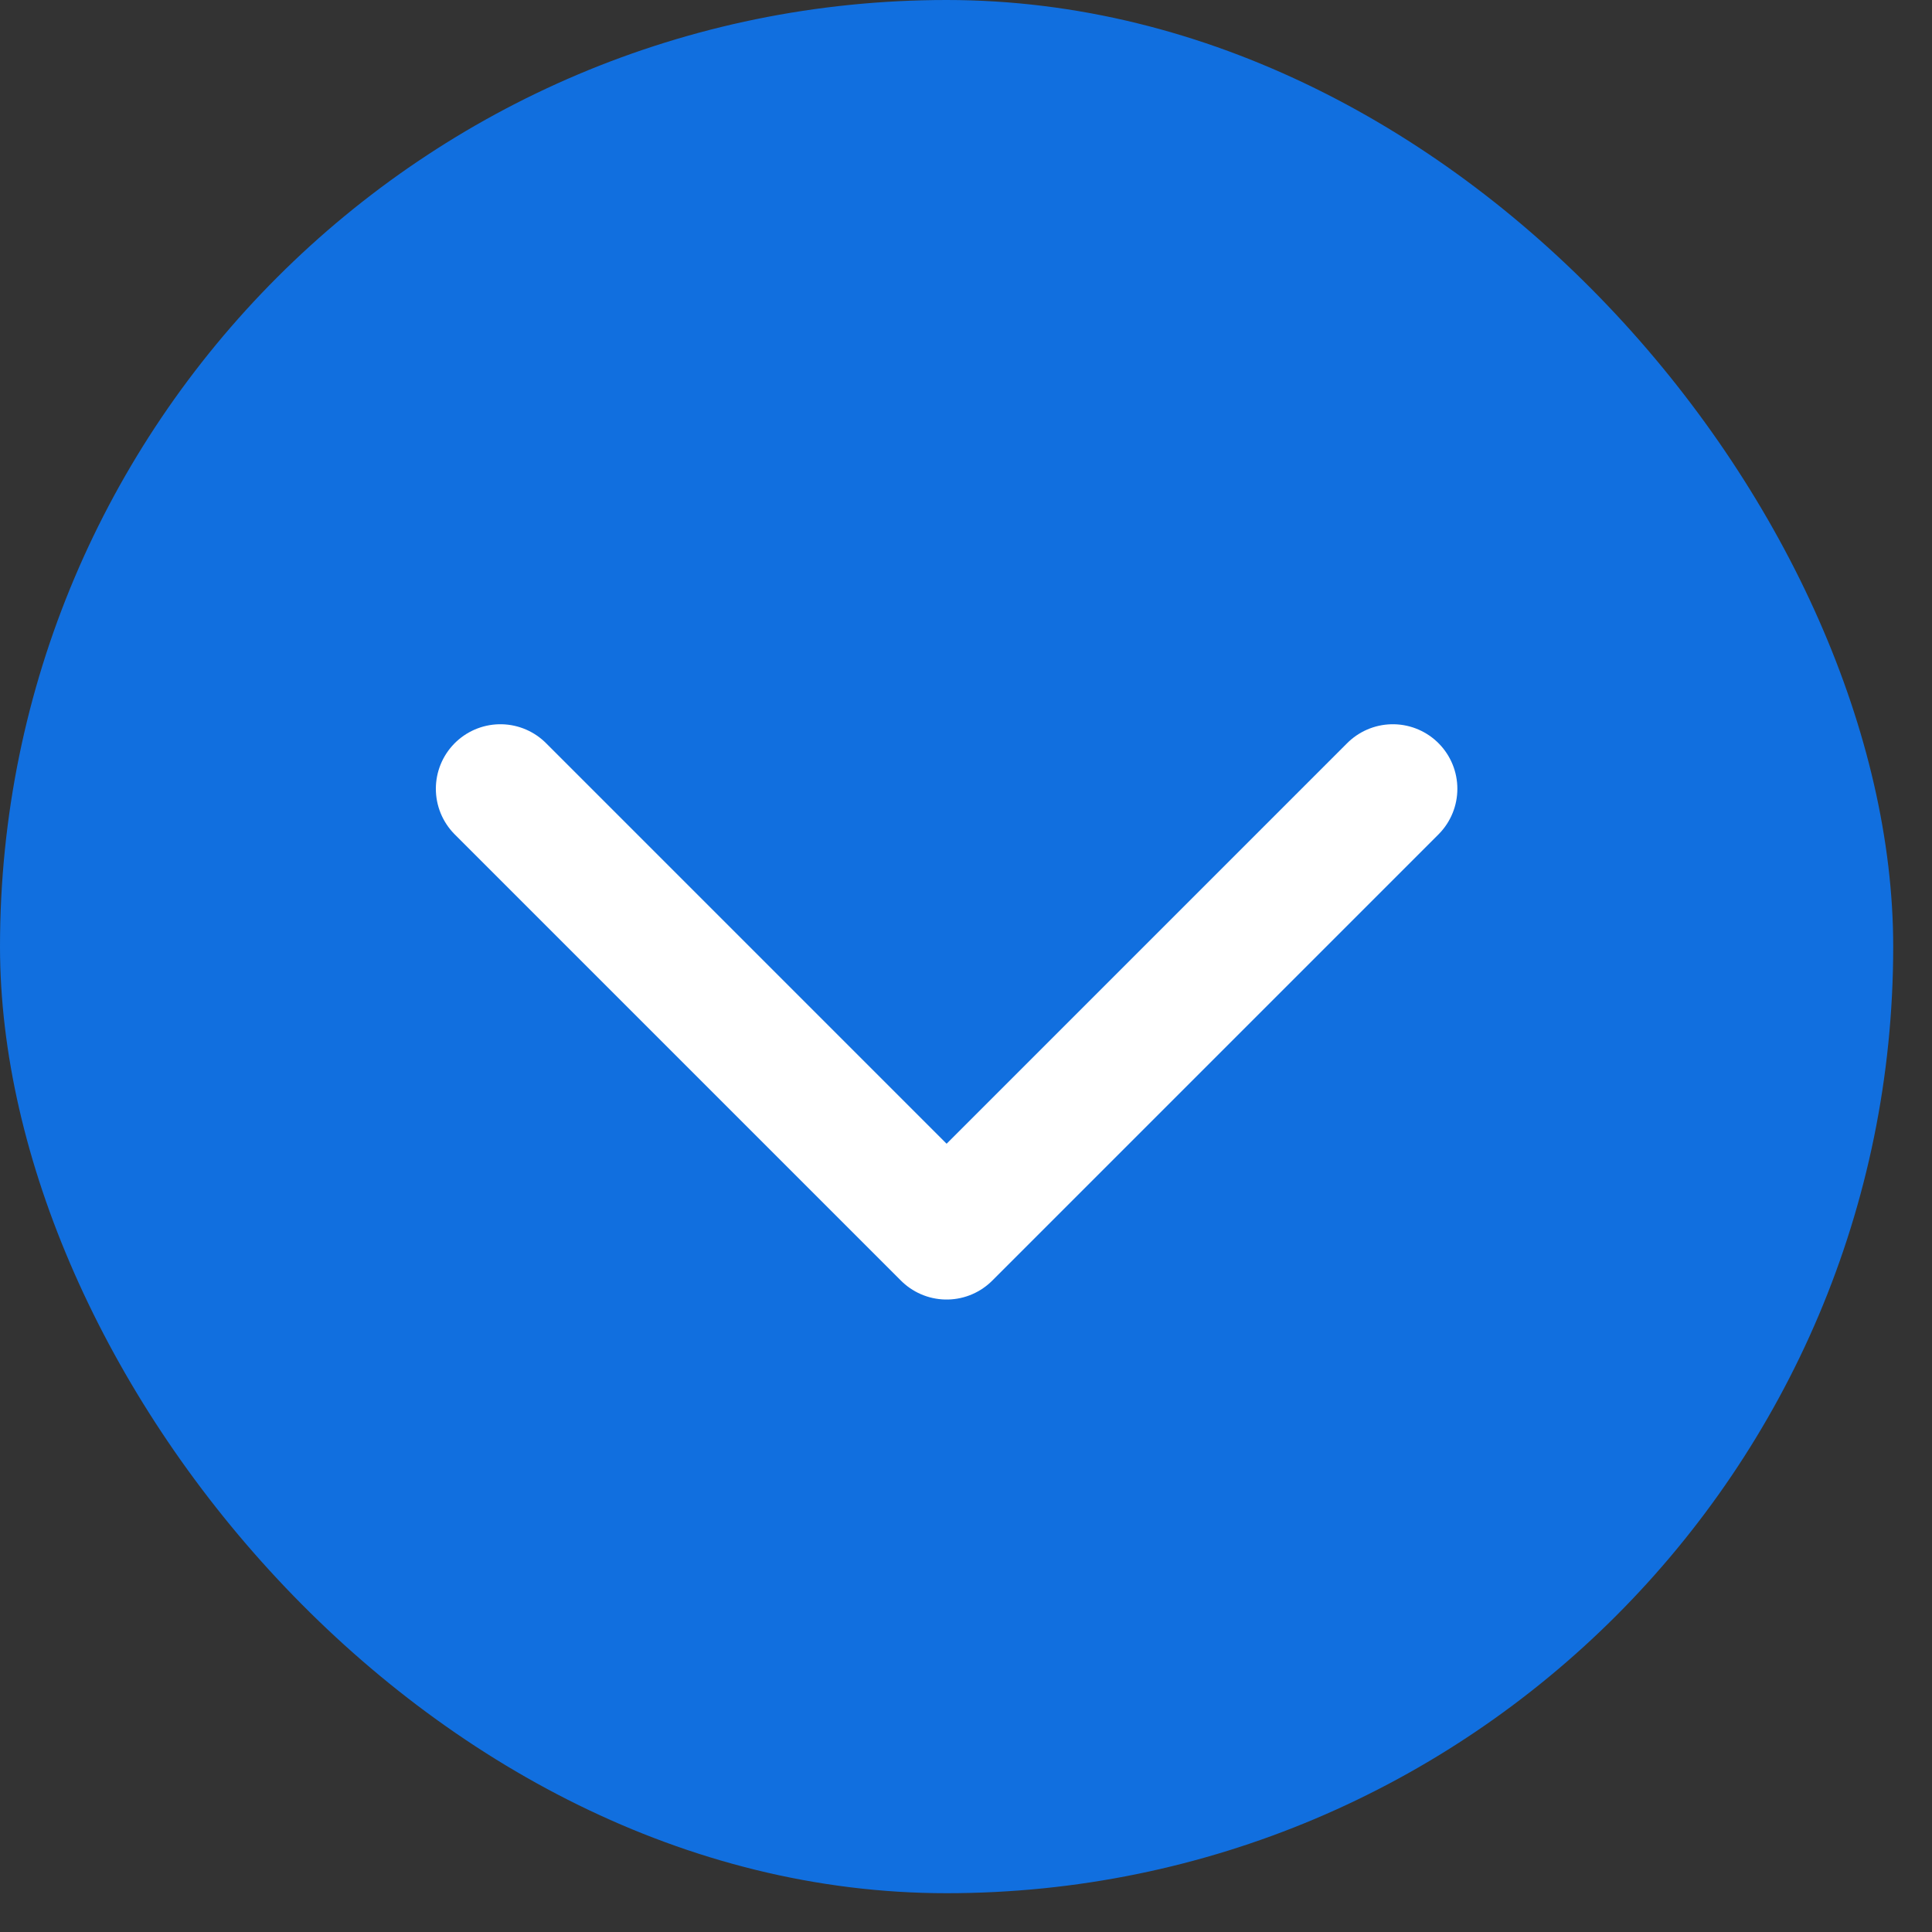 <svg width="26" height="26" viewBox="0 0 26 26" fill="none" xmlns="http://www.w3.org/2000/svg">
<rect x="0" y="0" width="26" height="26" fill="#333333" stroke="none"/>
<g id="Group 1142813764">
<g id="&#231;&#188;&#150;&#231;&#187;&#132;">
<rect id="&#231;&#159;&#169;&#229;&#189;&#162;" width="25.478" height="25.478" rx="12.739" fill="#116FDF"/>
<path id="&#232;&#183;&#175;&#229;&#190;&#132; 11" d="M18.744 10.615L12.739 16.62L6.734 10.615" stroke="white" stroke-width="1.737" stroke-linecap="round" stroke-linejoin="round"/>
</g>
</g>
</svg>
